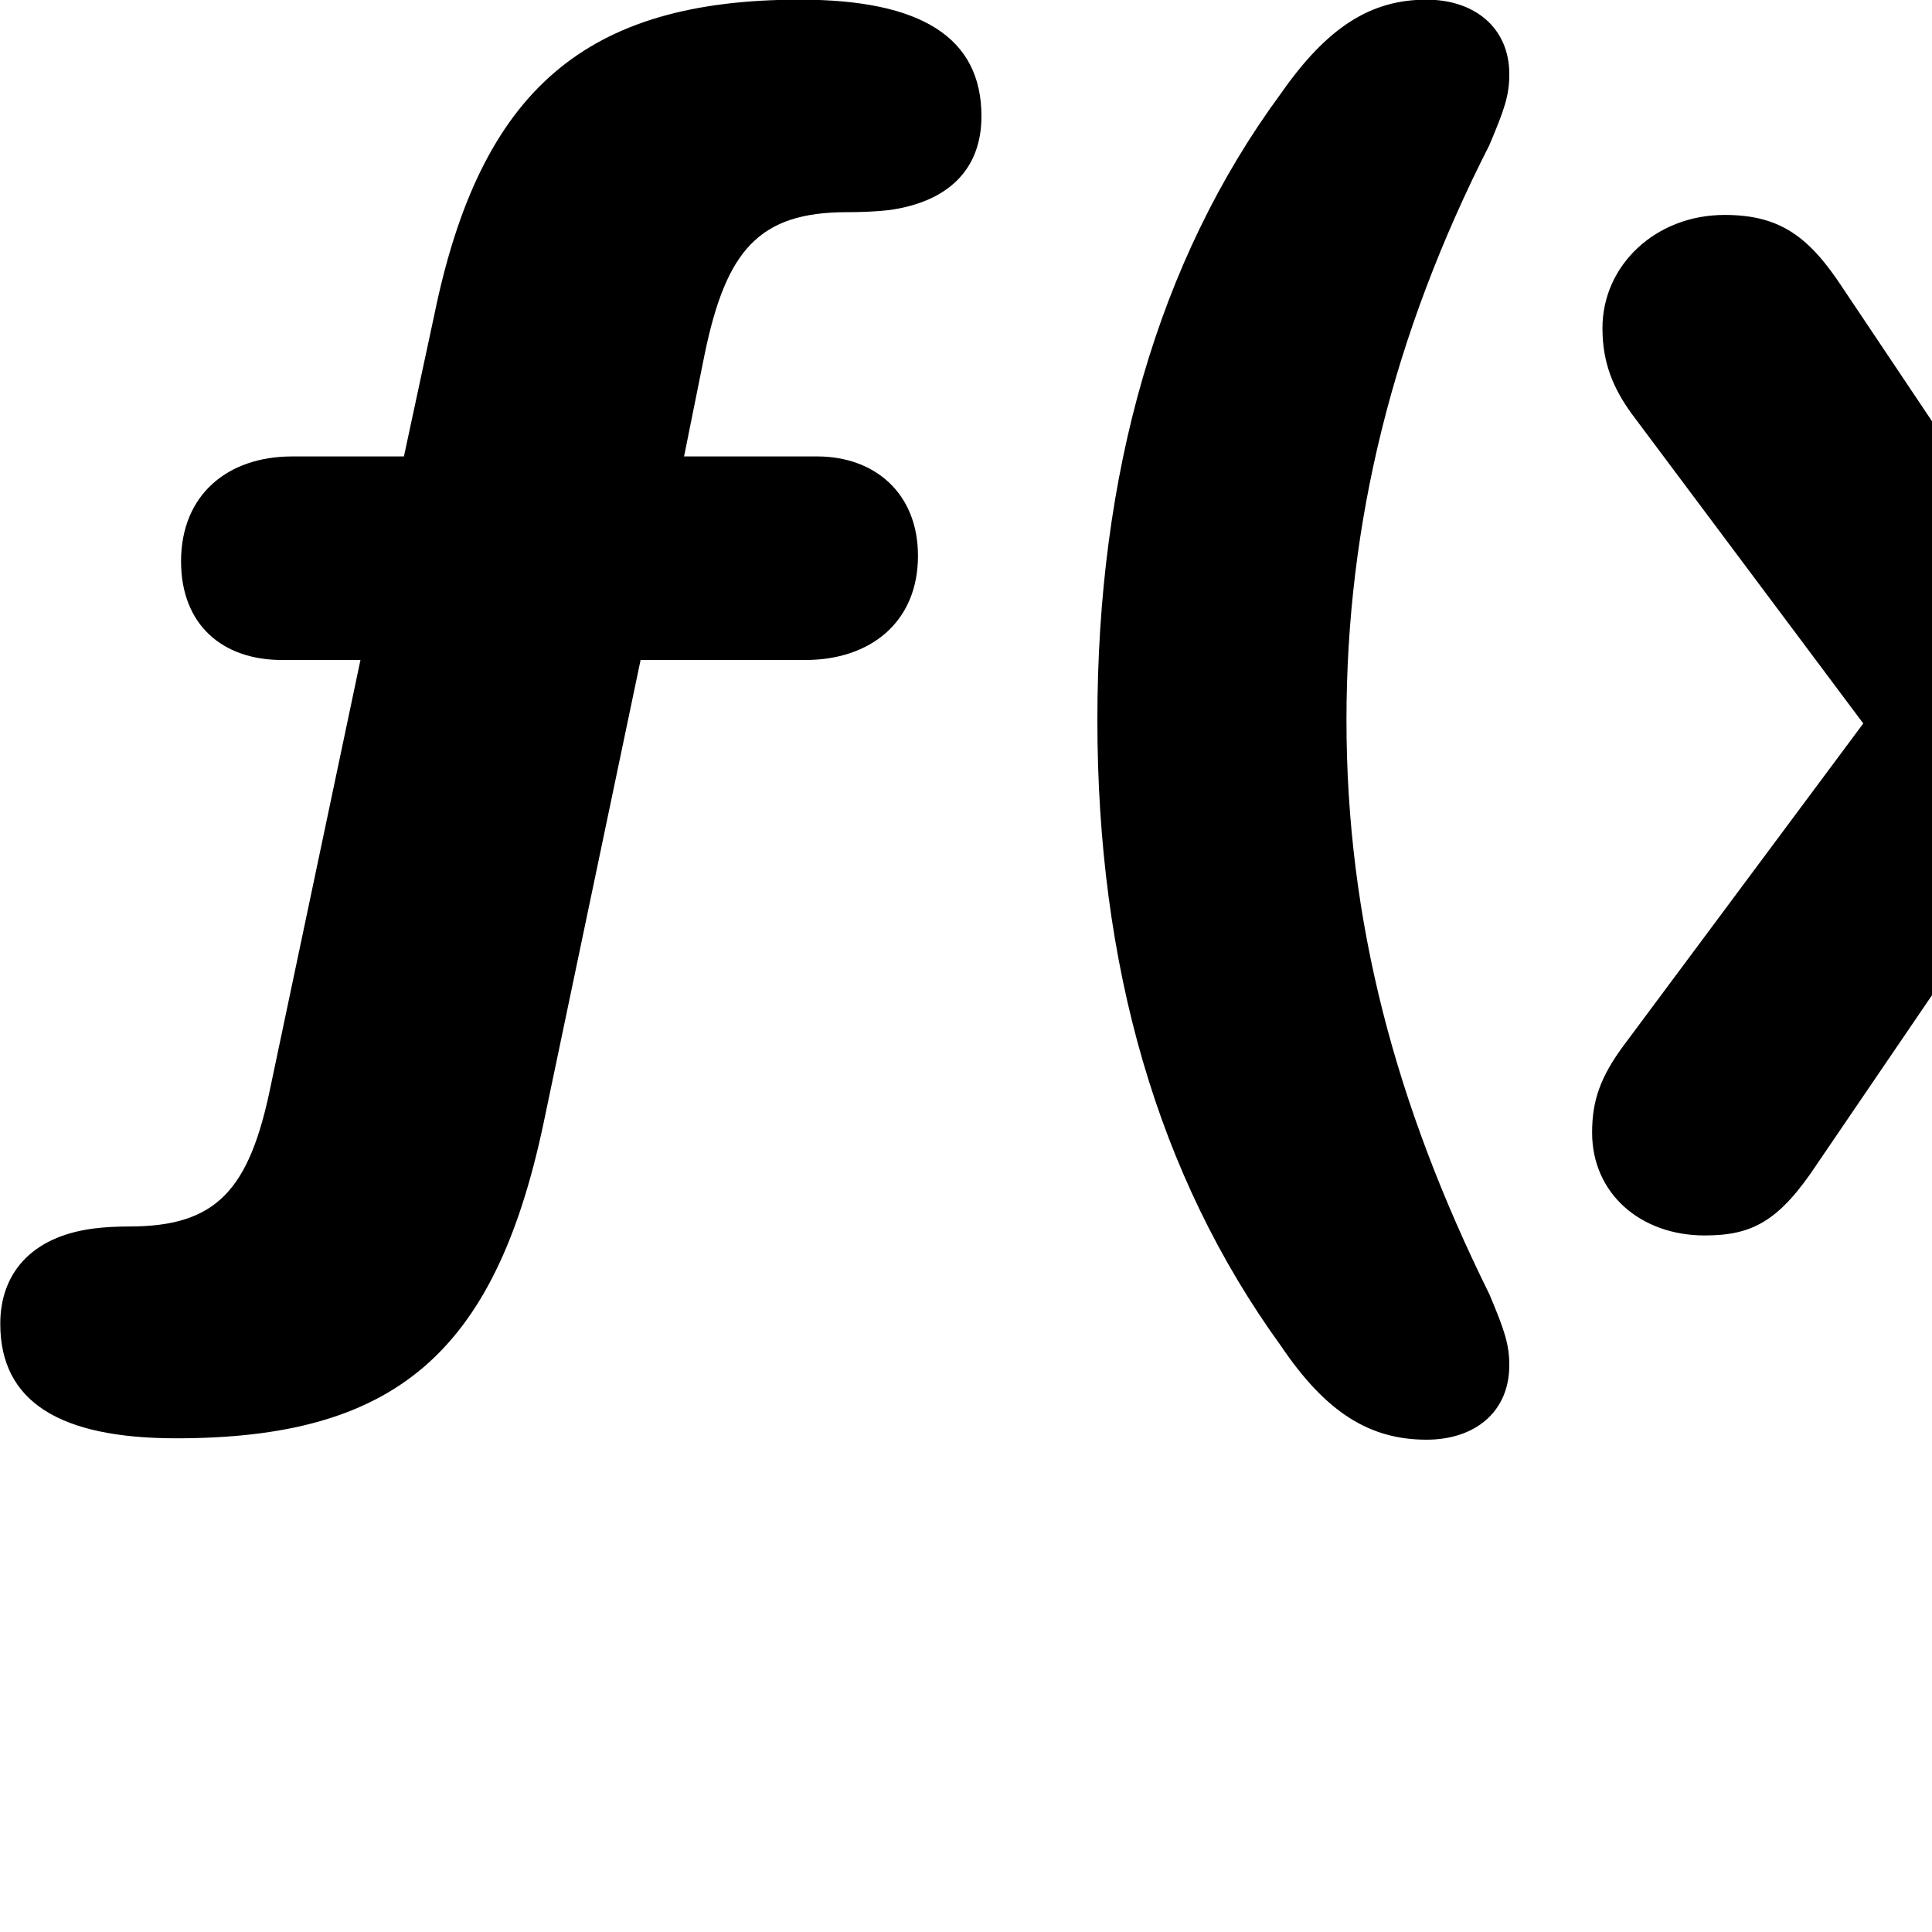 <svg xmlns="http://www.w3.org/2000/svg" viewBox="0 0 28 28" width="28" height="28">
  <path d="M20.674 20.865C21.374 20.865 21.874 20.465 21.874 19.785C21.874 19.485 21.804 19.275 21.584 18.755C20.224 16.005 19.514 13.345 19.514 10.435C19.514 7.585 20.184 4.855 21.584 2.105C21.804 1.585 21.874 1.385 21.874 1.075C21.874 0.405 21.374 -0.005 20.674 -0.005C19.864 -0.005 19.234 0.395 18.564 1.355C16.774 3.785 15.904 6.875 15.904 10.435C15.904 13.995 16.774 17.035 18.564 19.505C19.224 20.485 19.864 20.865 20.674 20.865ZM38.214 20.865C39.024 20.865 39.644 20.465 40.304 19.505C42.114 17.035 42.984 13.995 42.984 10.435C42.984 6.875 42.084 3.785 40.304 1.355C39.664 0.385 39.024 -0.005 38.214 -0.005C37.514 -0.005 37.014 0.405 37.014 1.075C37.014 1.385 37.074 1.585 37.284 2.105C38.694 4.855 39.364 7.585 39.364 10.435C39.364 13.345 38.664 16.005 37.284 18.755C37.074 19.275 37.014 19.485 37.014 19.785C37.014 20.455 37.514 20.865 38.214 20.865ZM2.554 20.845C5.704 20.845 7.164 19.635 7.874 16.295L9.284 9.565H11.674C12.604 9.565 13.304 9.025 13.304 8.055C13.304 7.145 12.674 6.615 11.844 6.615H9.914L10.214 5.125C10.524 3.635 10.994 3.075 12.274 3.075C12.494 3.075 12.714 3.065 12.884 3.045C13.754 2.925 14.224 2.445 14.224 1.685C14.224 0.545 13.354 -0.005 11.594 -0.005C8.494 -0.005 6.964 1.295 6.294 4.565L5.854 6.615H4.234C3.294 6.615 2.624 7.175 2.624 8.135C2.624 9.055 3.224 9.565 4.084 9.565H5.224L3.924 15.735C3.614 17.255 3.134 17.775 1.874 17.775C1.694 17.775 1.504 17.785 1.354 17.805C0.434 17.925 0.004 18.475 0.004 19.185C0.004 20.315 0.864 20.845 2.554 20.845ZM24.704 17.905C25.394 17.905 25.784 17.705 26.344 16.855L29.204 12.655H29.274L32.224 16.955C32.704 17.645 33.084 17.905 33.774 17.905C34.794 17.905 35.524 17.265 35.524 16.265C35.524 15.855 35.384 15.505 35.114 15.125L31.674 10.455L35.054 5.975C35.394 5.525 35.544 5.165 35.544 4.685C35.544 3.735 34.834 3.115 33.854 3.115C33.114 3.115 32.714 3.455 32.224 4.215L29.514 8.275H29.454L26.714 4.185C26.224 3.435 25.804 3.115 24.994 3.115C23.994 3.115 23.224 3.845 23.224 4.755C23.224 5.265 23.384 5.635 23.654 6.005L27.004 10.485L23.544 15.135C23.184 15.615 23.074 15.965 23.074 16.415C23.074 17.295 23.774 17.905 24.704 17.905Z" />
</svg>